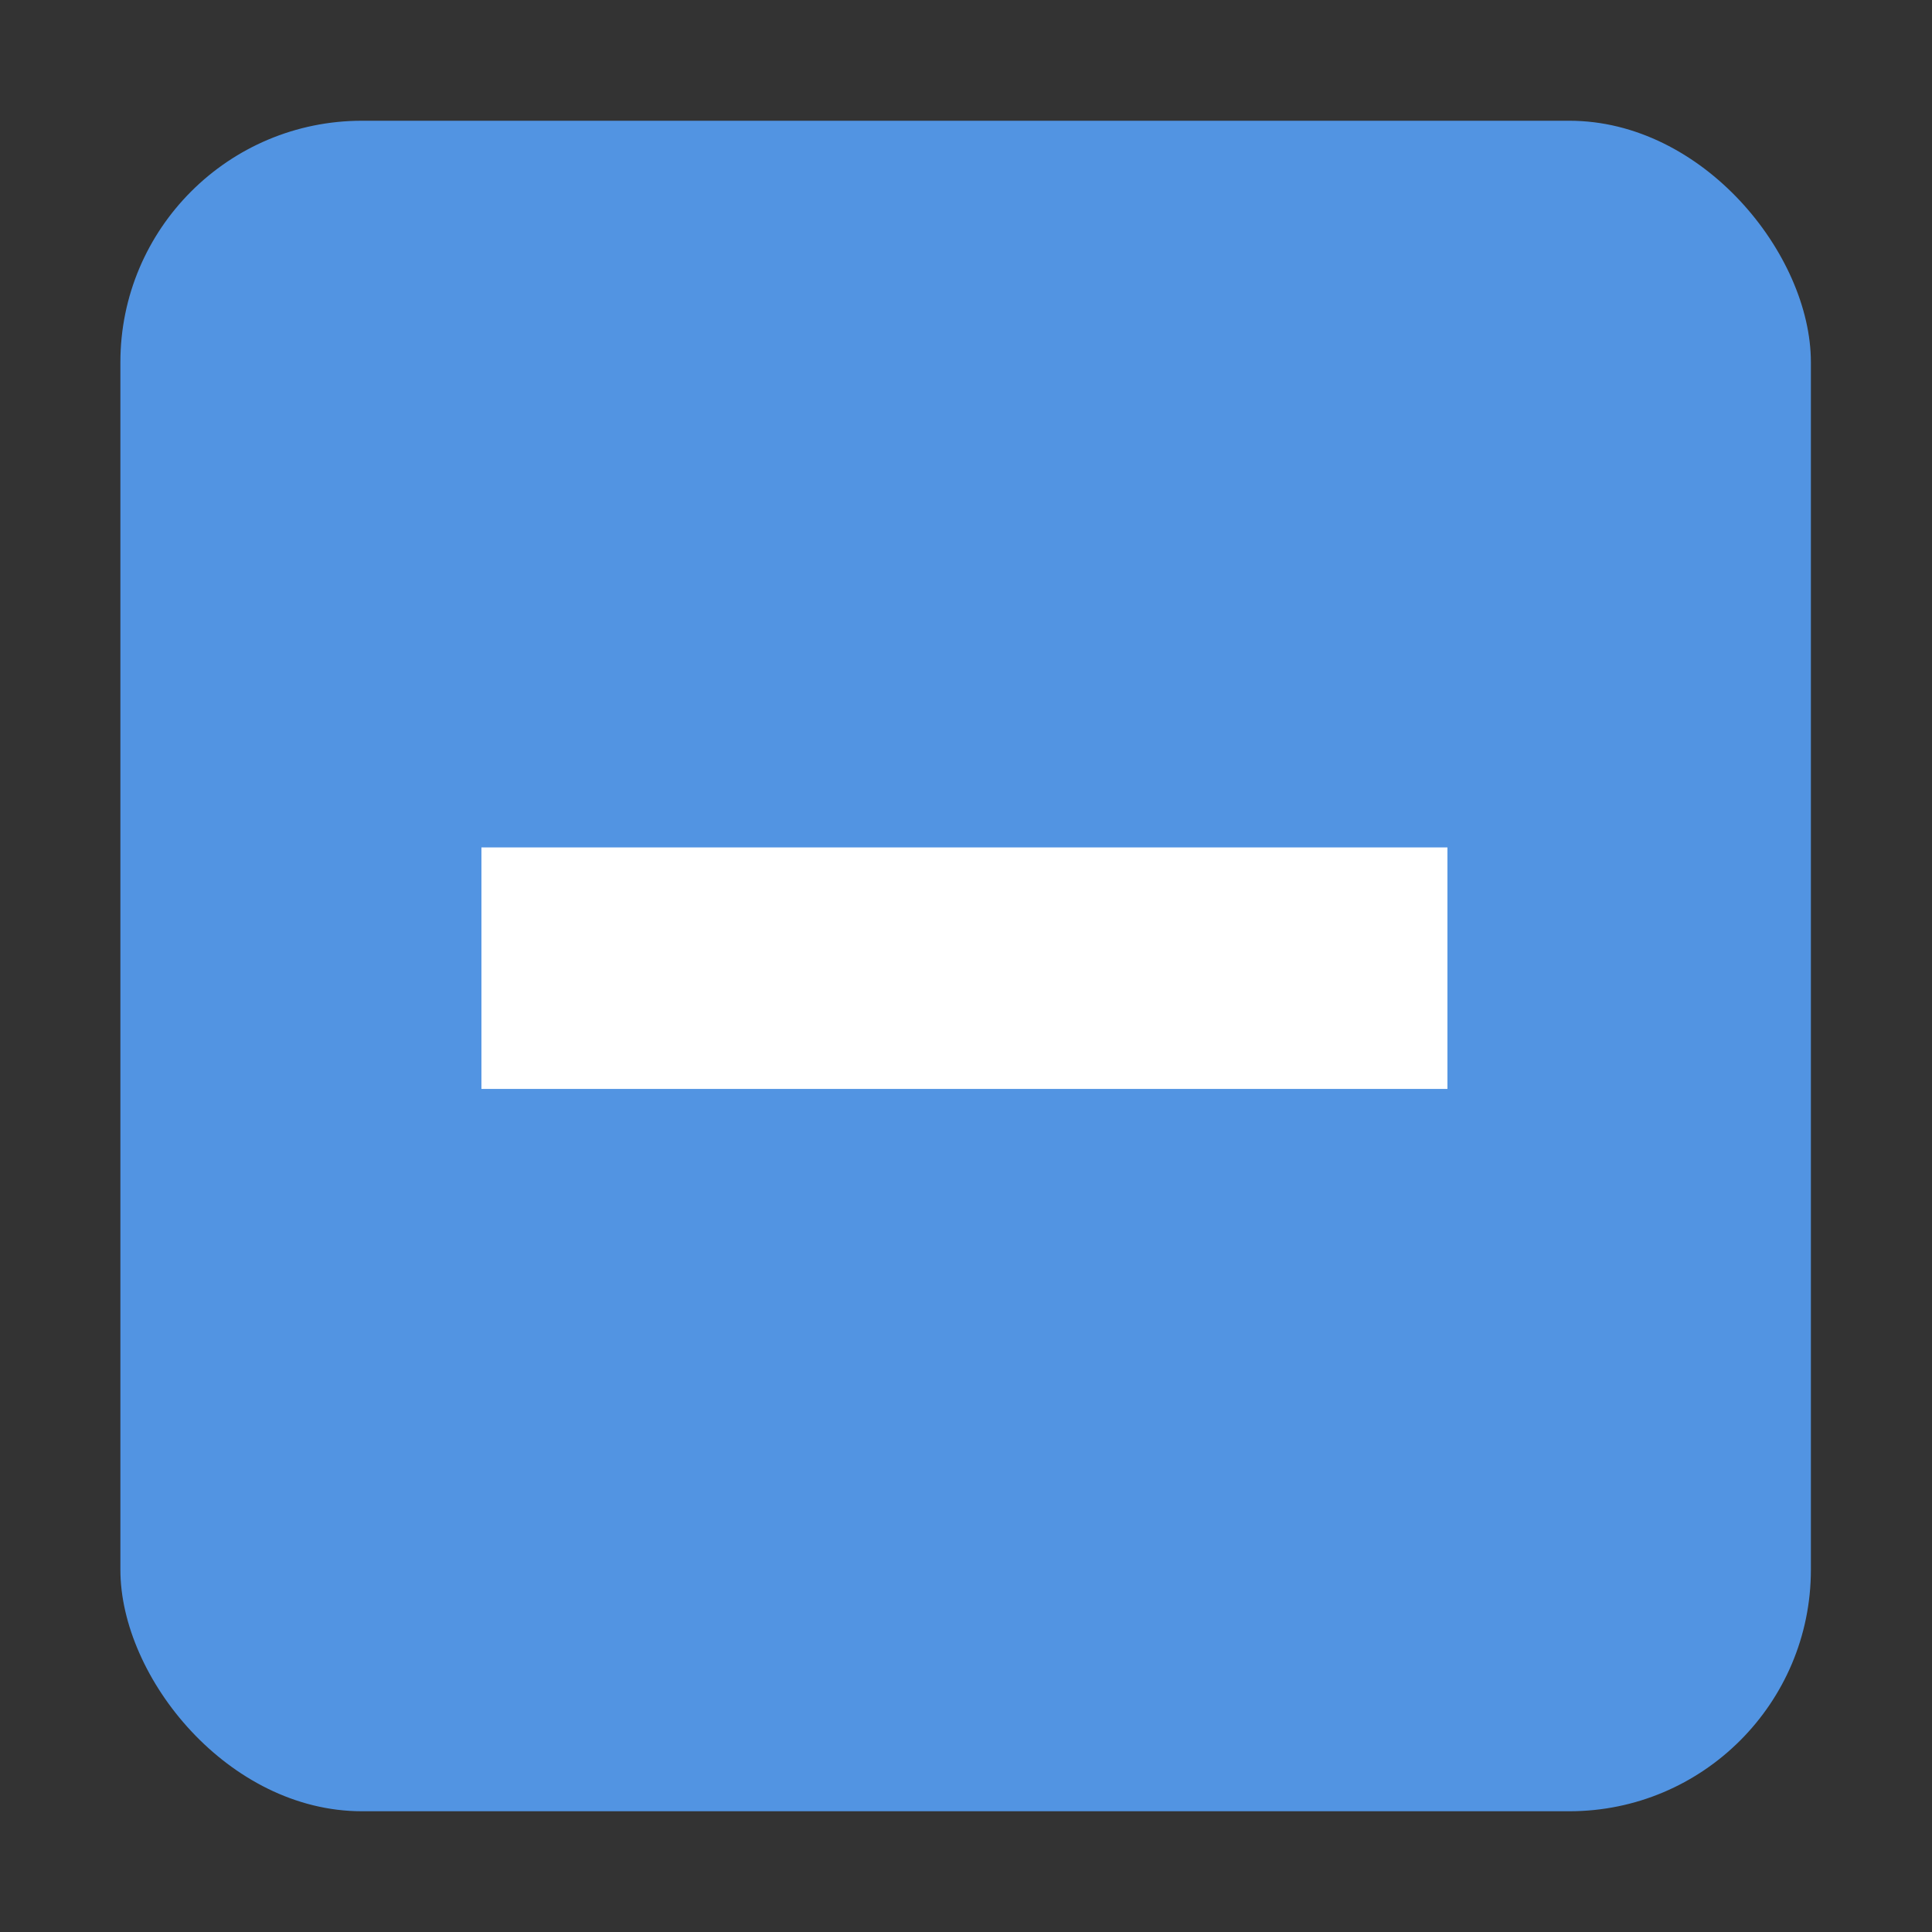 <svg xmlns="http://www.w3.org/2000/svg" xmlns:xlink="http://www.w3.org/1999/xlink" width="16" height="16" version="1.1">
    <rect width="100%" height="100%" fill="#333333" stroke="none"/>
    <defs/>
    <g transform="translate(-347 281.64)">
        <g transform="translate(.007 .008)">
            <g transform="translate(329.99 -282.01)">
                <g transform="translate(0,-30)">
                    <g transform="matrix(.93 0 0 .929 -156.75 -212.96)">
                        <g transform="matrix(.509 0 0 .517 161.79 197.56)"/>
                    </g>
                    <rect x="17" y="30.362" width="16" height="16" color="#000000" fill="none"/>
                    <rect x="18" y="31.362" width="14" height="14" rx="2" ry="2" color="#000000" fill="#5294e2" stroke-width="0"/>
                </g>
            </g>
            <rect transform="rotate(90)" x="-274.63" y="-358.98" width="2" height="8" ry="0" fill="#ffffffgit"/>
        </g>
    </g>
</svg>
